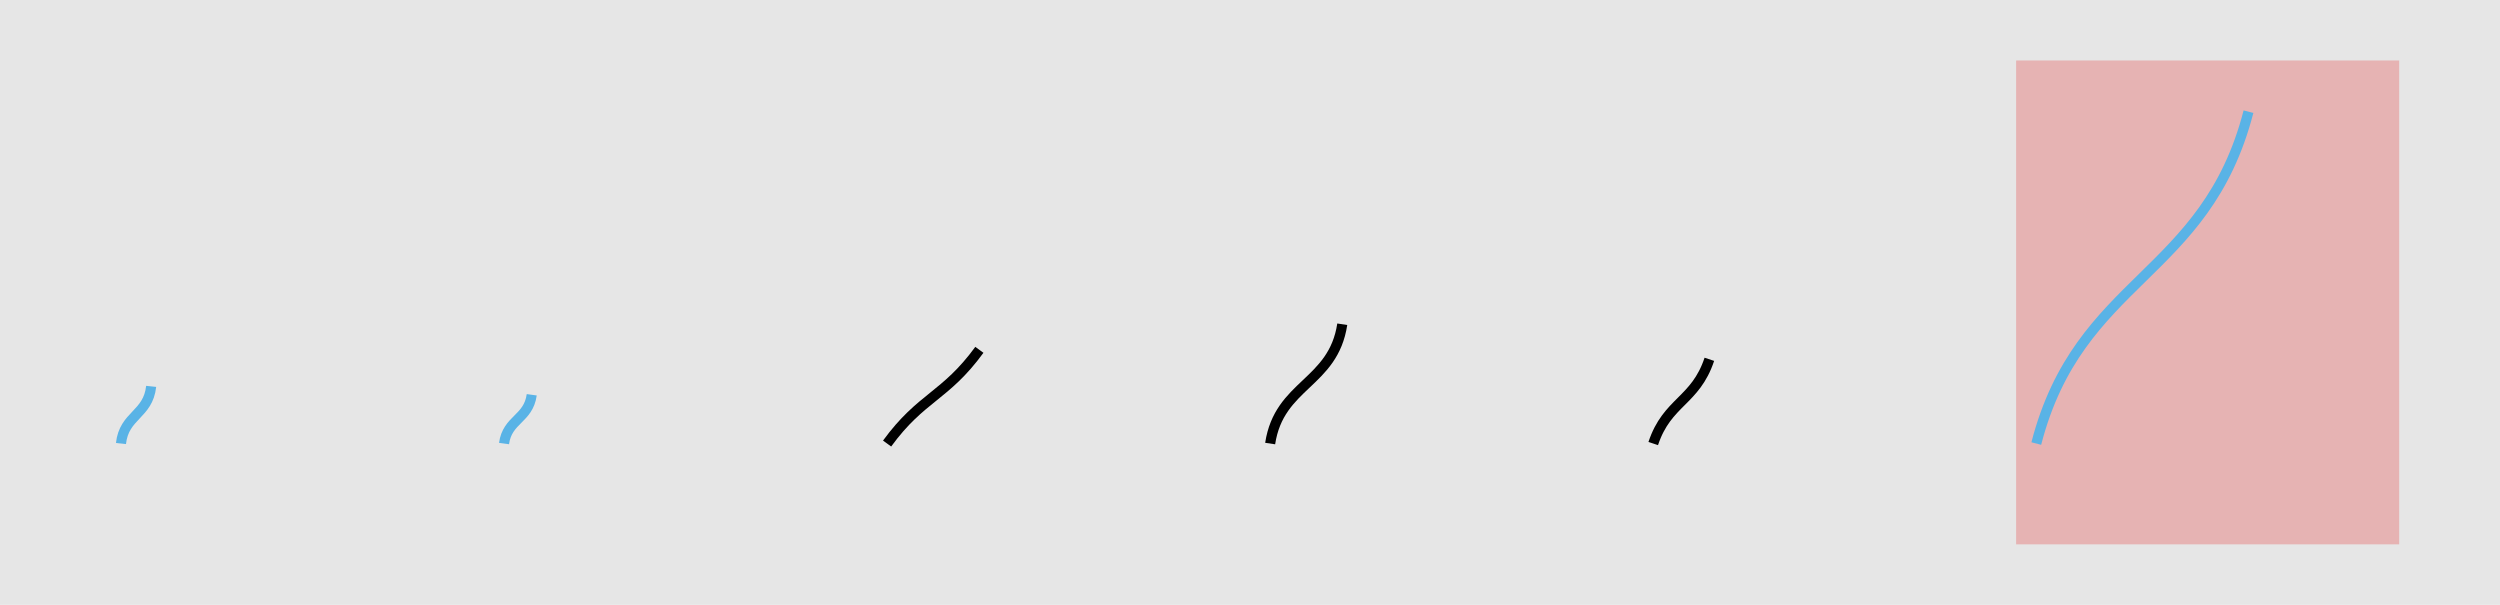 <?xml version="1.0" encoding="UTF-8"?>
<svg xmlns="http://www.w3.org/2000/svg" xmlns:xlink="http://www.w3.org/1999/xlink" width="1240pt" height="300pt" viewBox="0 0 1240 300" version="1.1">
<g id="surface3266">
<rect x="0" y="0" width="1240" height="300" style="fill:rgb(90%,90%,90%);fill-opacity:1;stroke:none;"/>
<path style=" stroke:none;fill-rule:nonzero;fill:rgb(90%,50%,50%);fill-opacity:0.5;" d="M 1000 270 L 1190 270 L 1190 30 L 1000 30 Z M 1000 270 "/>
<path style="fill:none;stroke-width:5;stroke-linecap:butt;stroke-linejoin:miter;stroke:rgb(35%,70%,90%);stroke-opacity:1;stroke-miterlimit:10;" d="M 60 220 C 61.52 205.82 73.453 205.82 74.977 191.641 "/>
<path style="fill:none;stroke-width:5;stroke-linecap:butt;stroke-linejoin:miter;stroke:rgb(35%,70%,90%);stroke-opacity:1;stroke-miterlimit:10;" d="M 250 220 C 251.645 207.906 262.094 207.906 263.738 195.812 "/>
<path style="fill:none;stroke-width:5;stroke-linecap:butt;stroke-linejoin:miter;stroke:rgb(0%,0%,0%);stroke-opacity:1;stroke-miterlimit:10;" d="M 440 220 C 456.961 196.758 468.809 196.758 485.77 173.516 "/>
<path style="fill:none;stroke-width:5;stroke-linecap:butt;stroke-linejoin:miter;stroke:rgb(0%,0%,0%);stroke-opacity:1;stroke-miterlimit:10;" d="M 630 220 C 634.484 190.414 661.281 190.414 665.762 160.824 "/>
<path style="fill:none;stroke-width:5;stroke-linecap:butt;stroke-linejoin:miter;stroke:rgb(0%,0%,0%);stroke-opacity:1;stroke-miterlimit:10;" d="M 820 220 C 826.945 199.109 840.891 199.109 847.84 178.215 "/>
<path style="fill:none;stroke-width:5;stroke-linecap:butt;stroke-linejoin:miter;stroke:rgb(35%,70%,90%);stroke-opacity:1;stroke-miterlimit:10;" d="M 1010 220 C 1031.262 137.695 1093.98 137.695 1115.246 55.391 "/>
</g>
</svg>
